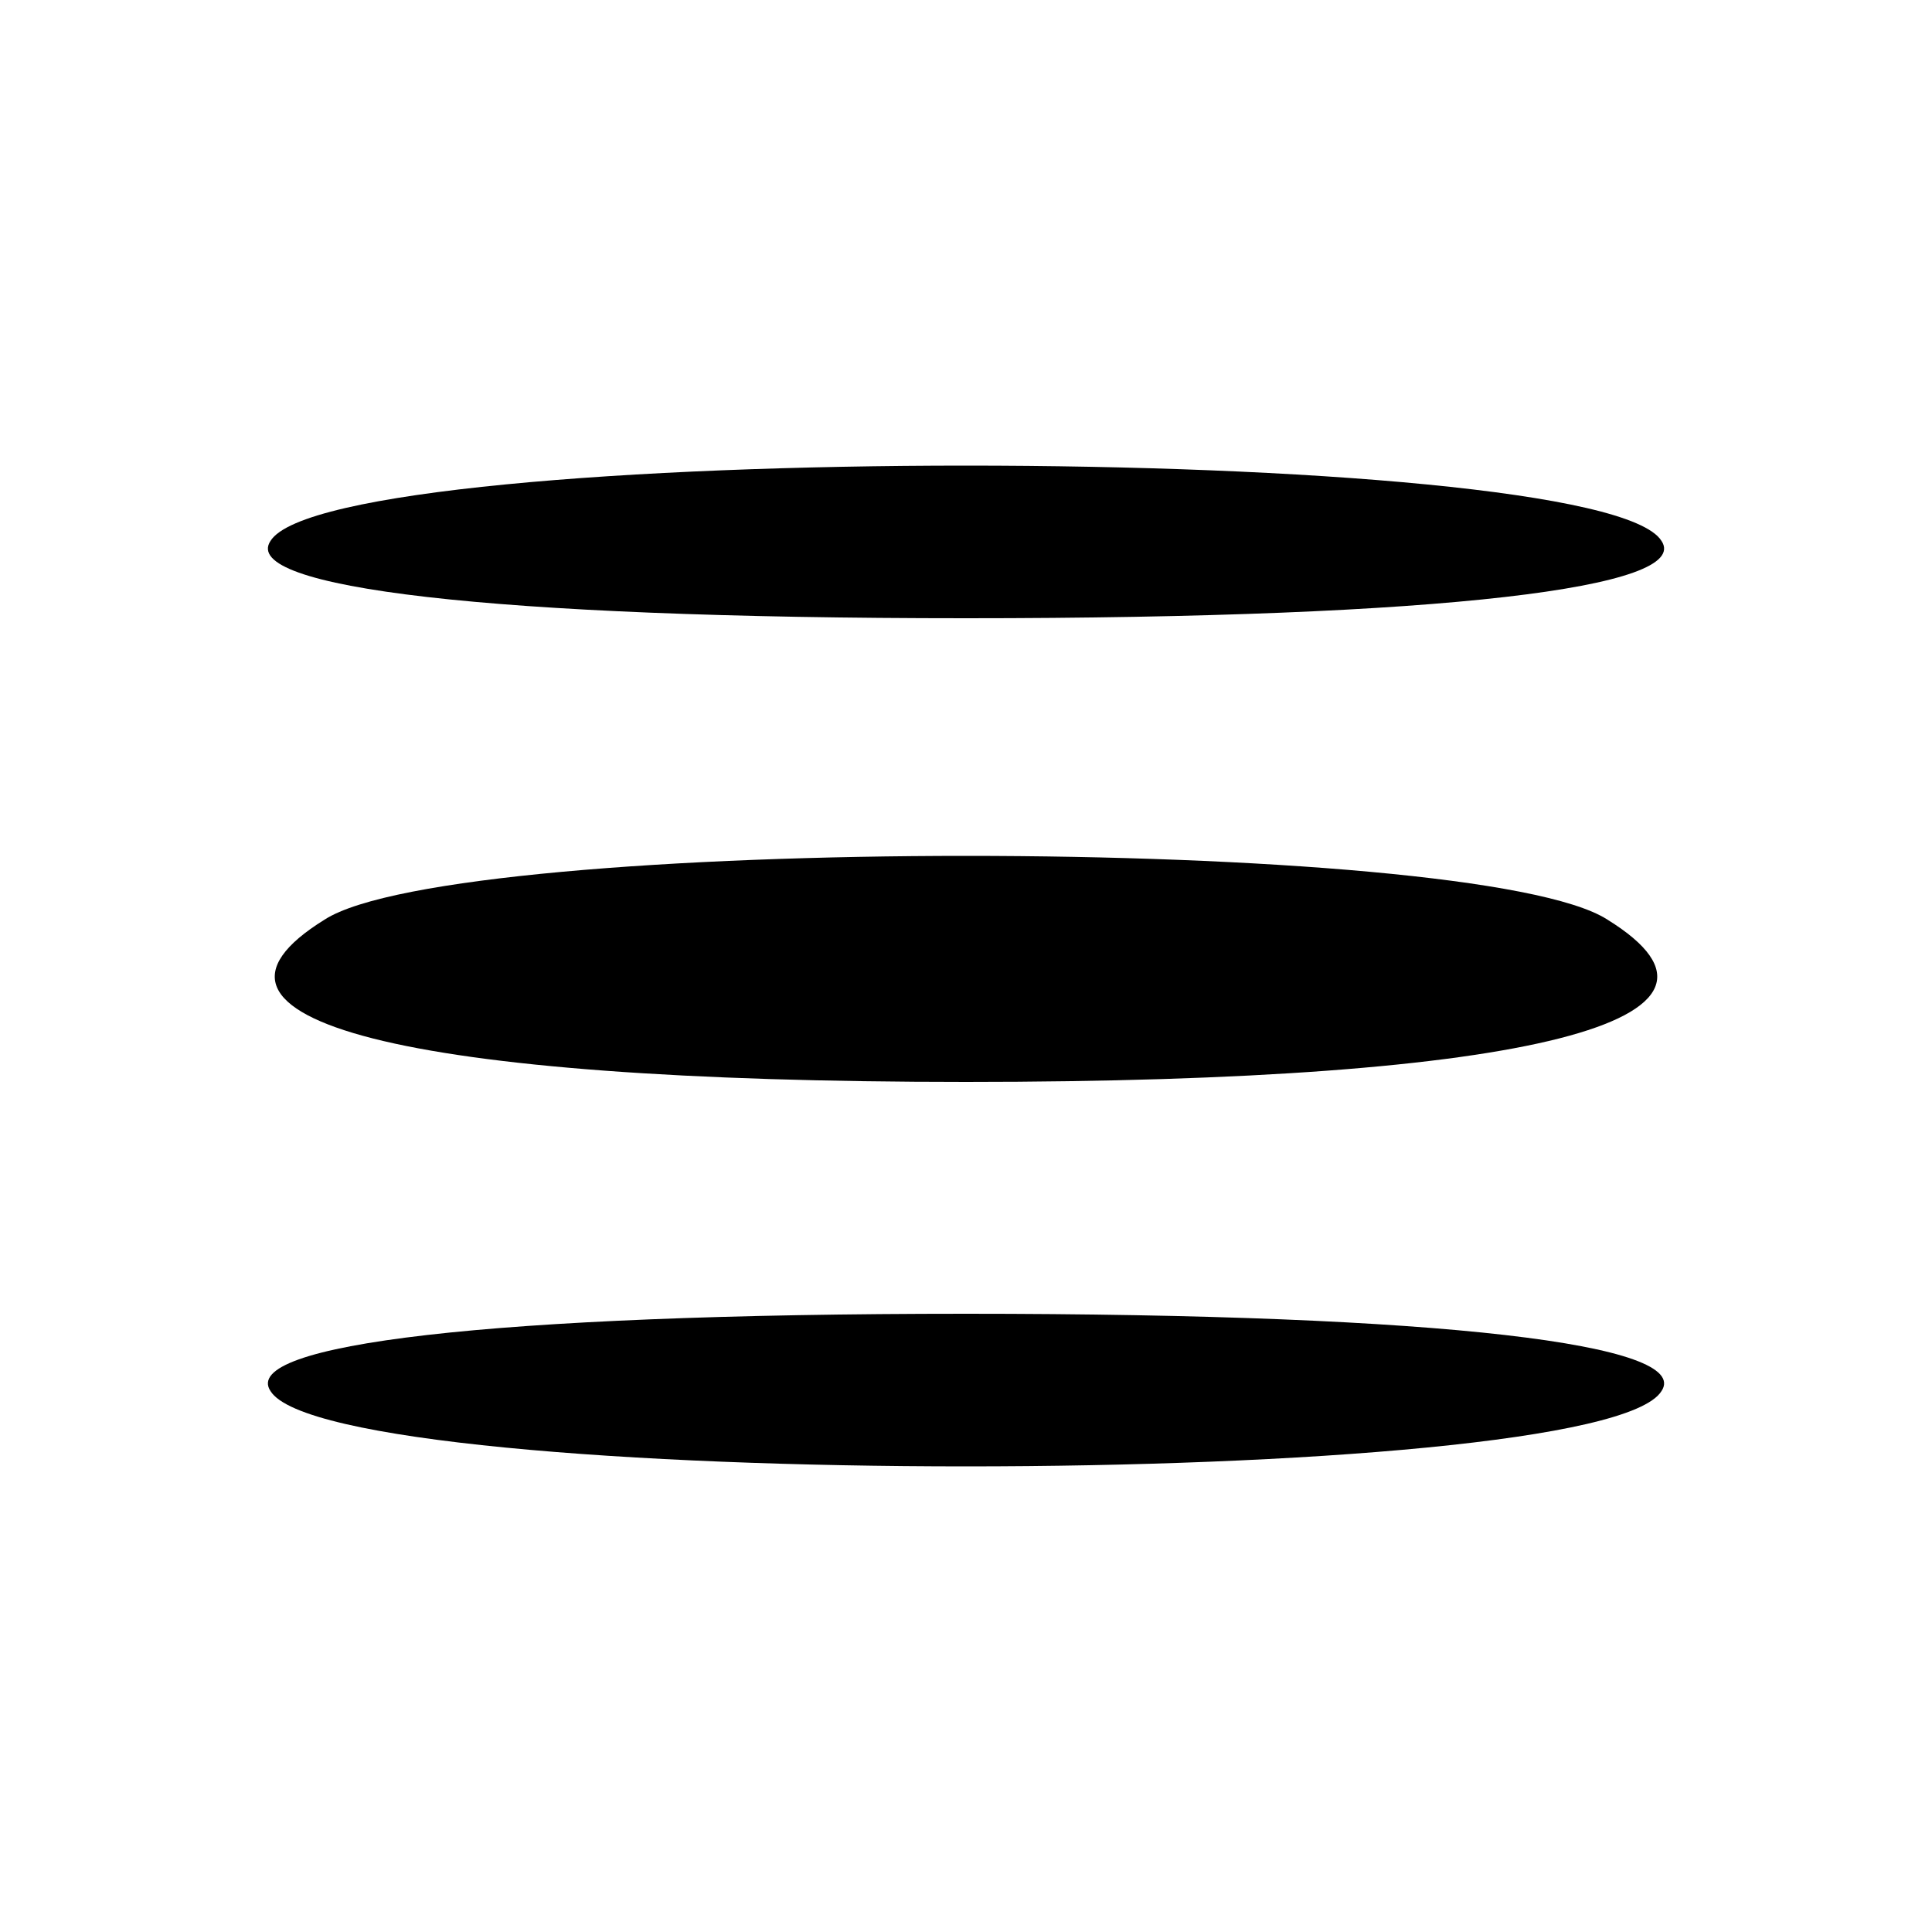 <?xml version="1.0" standalone="no"?>
<!DOCTYPE svg PUBLIC "-//W3C//DTD SVG 20010904//EN"
 "http://www.w3.org/TR/2001/REC-SVG-20010904/DTD/svg10.dtd">
<svg version="1.0" xmlns="http://www.w3.org/2000/svg"
 width="25pt" height="25pt" viewBox="0 0 25 25"
 preserveAspectRatio="xMidYMid meet">

<g transform="translate(0,25) scale(0.1,-0.1)"
fill="#000000" stroke="none">
<path d="M35 180 c-4 -6 28 -10 90 -10 62 0 94 4 90 10 -8 13 -172 13 -180 0z"/>
<path d="M42 131 c-21 -13 10 -21 83 -21 73 0 104 8 83 21 -17 11 -149 11
-166 0z"/>
<path d="M35 70 c8 -13 172 -13 180 0 4 6 -28 10 -90 10 -62 0 -94 -4 -90 -10z"/>
</g>
</svg>
